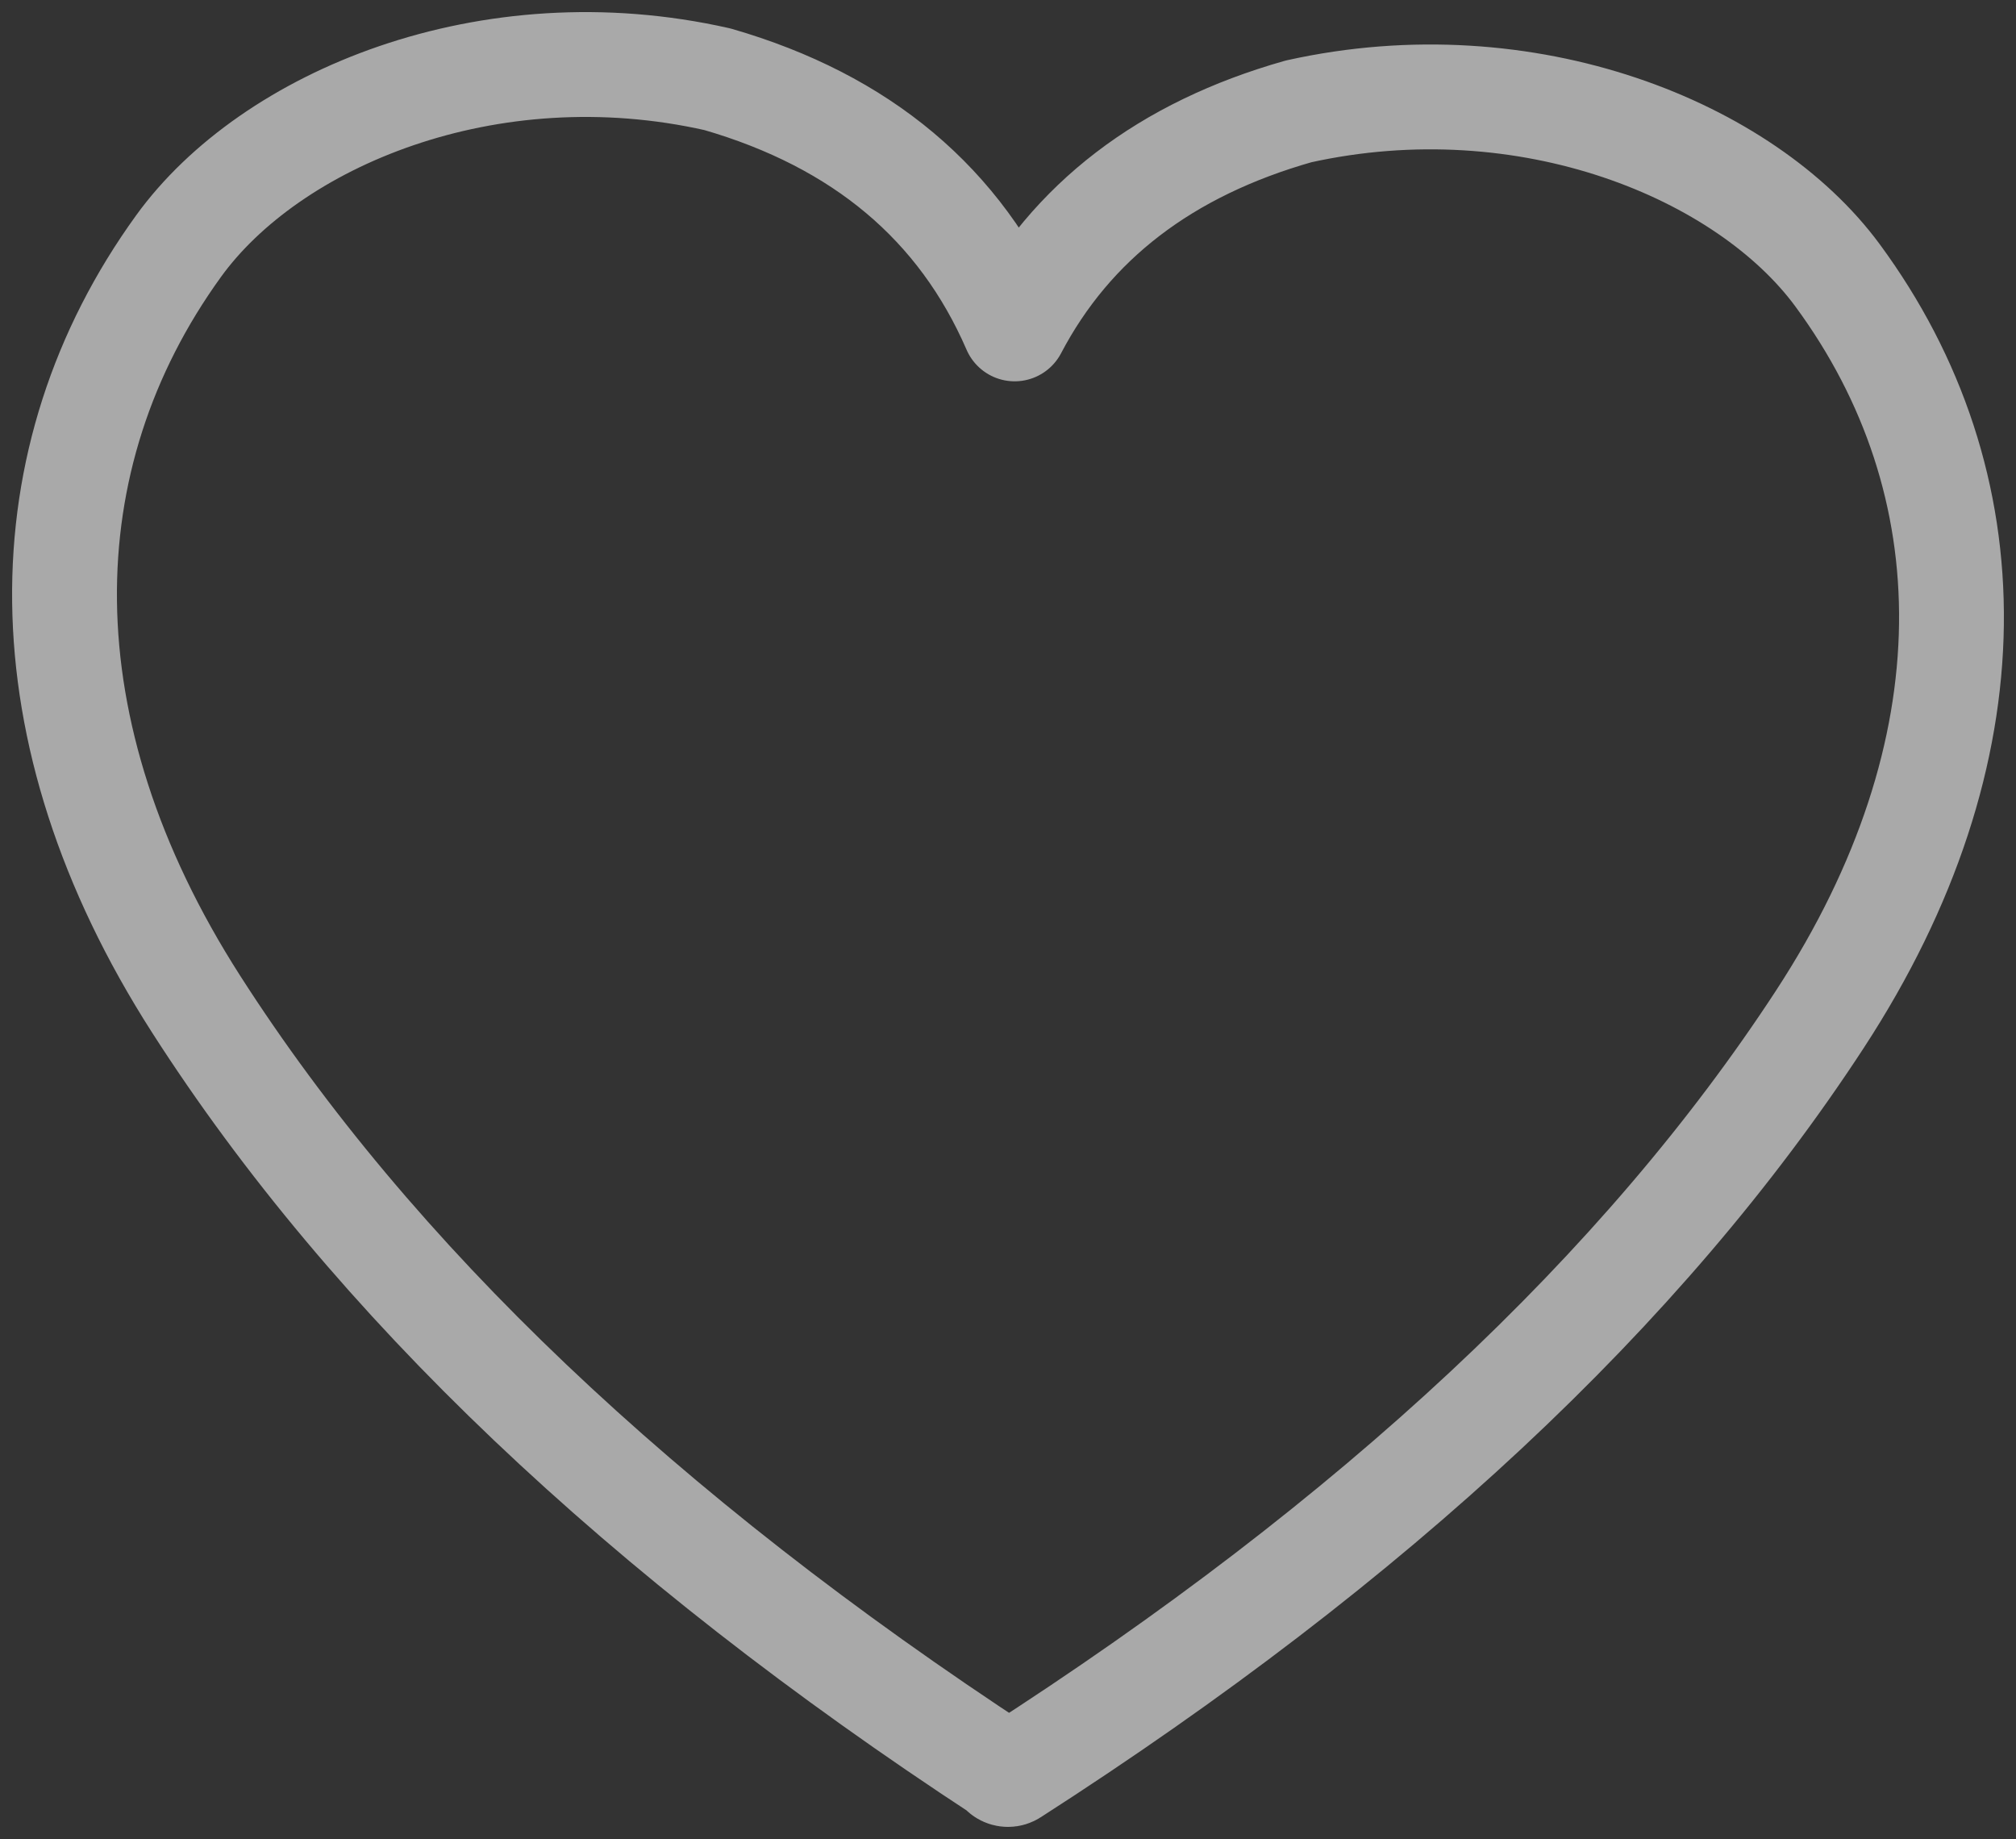 <svg xmlns="http://www.w3.org/2000/svg" width="125" height="114" viewBox="0 0 125 114">
    <rect x="0" y="0" width="125" height="114" fill="#333333" stroke="none"/>
    <path fill="none" fill-rule="evenodd" stroke="#FFF" stroke-linejoin="round" stroke-width="6.5" d="M44.486 4.914c8.927 2.58 15.07 7.737 18.427 15.474 3.493-6.652 9.36-11.146 17.602-13.483C94.737 3.75 108.24 9.341 113.93 17.062c9.456 12.833 9.75 29.515-1.08 46.107-10.93 16.75-27.624 32.333-50.08 46.751-.08.052-.174.08-.27.08-.188 0-.352-.104-.437-.257l.163.106C39.772 95.163 23.08 79.29 12.15 62.23 1.32 45.325 1.614 28.332 11.07 15.26 16.76 7.395 30.263 1.699 44.486 4.914z" opacity=".576"/>
</svg>
